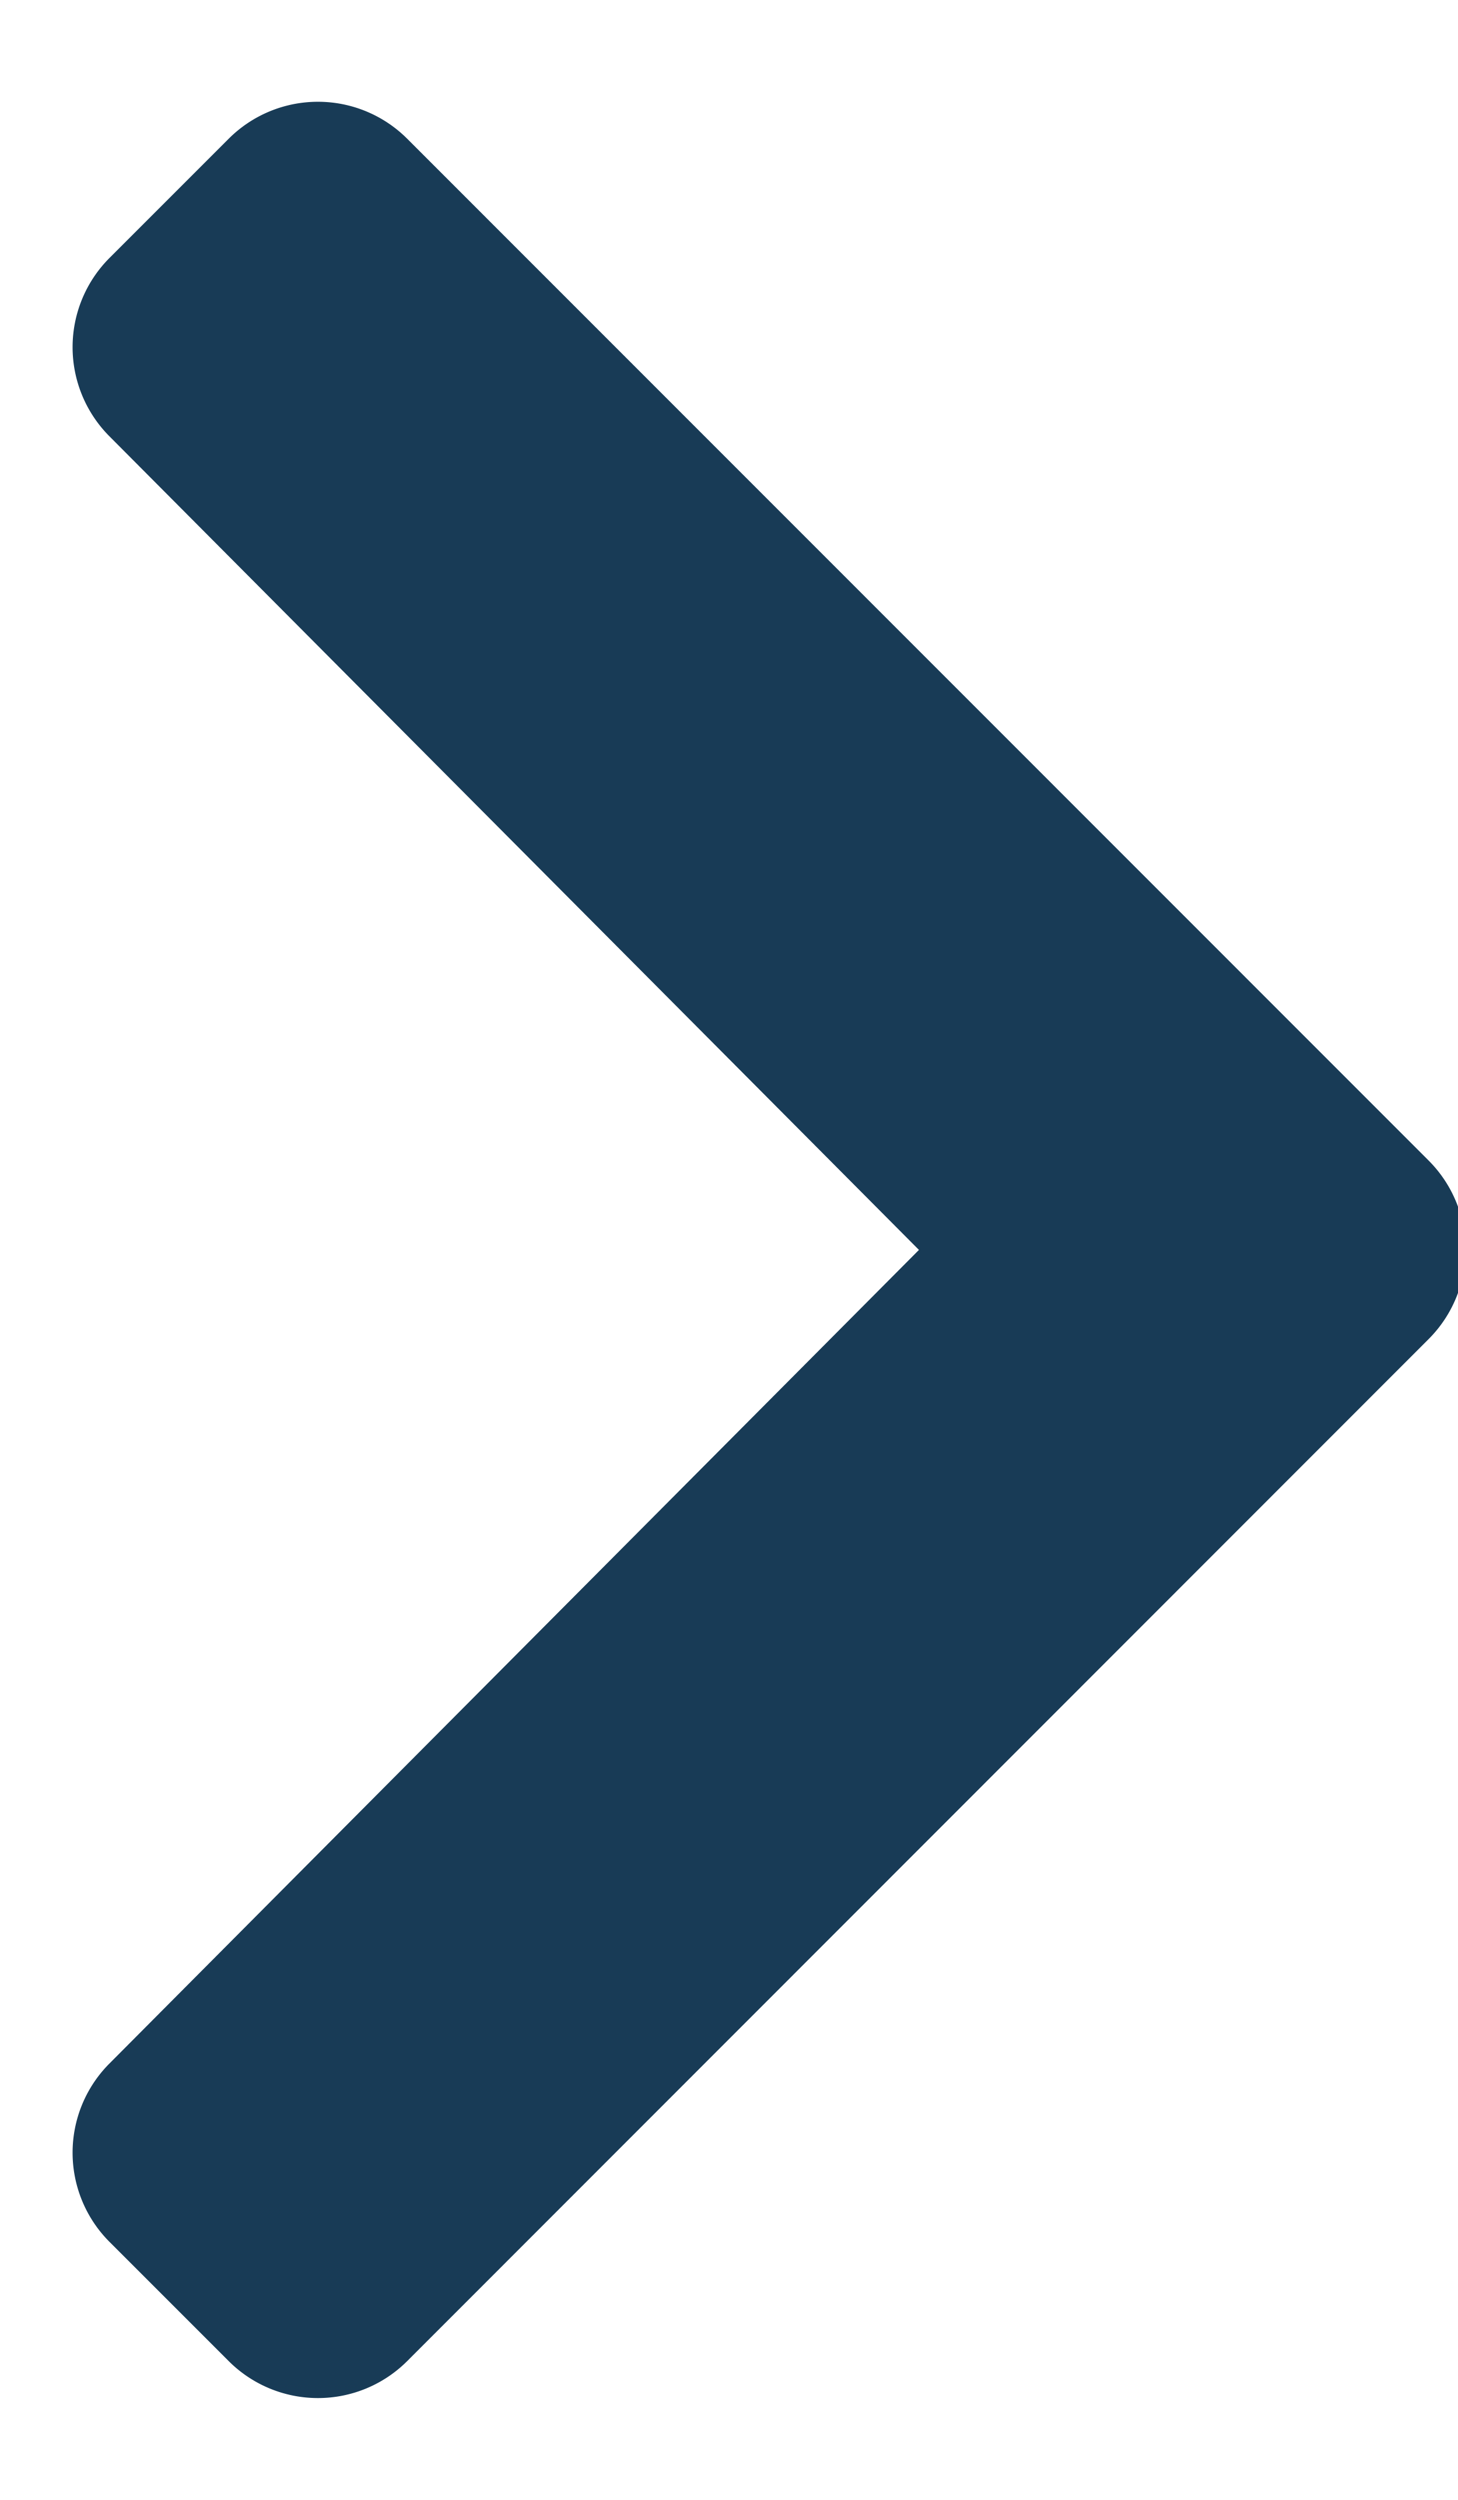 <svg width="7" height="12" viewBox="0 0 7 12" xmlns="http://www.w3.org/2000/svg">
    <path d="M1.955 11.334 6.859 6.428a.606.606 0 0 0 0-.857L1.955.666a.606.606 0 0 0-.857 0l-.572.572a.606.606 0 0 0-.001.856L4.412 6 .525 9.906a.606.606 0 0 0 .001.856l.572.572a.606.606 0 0 0 .857 0z" fill="#183B56" fill-rule="nonzero"/>
</svg>
